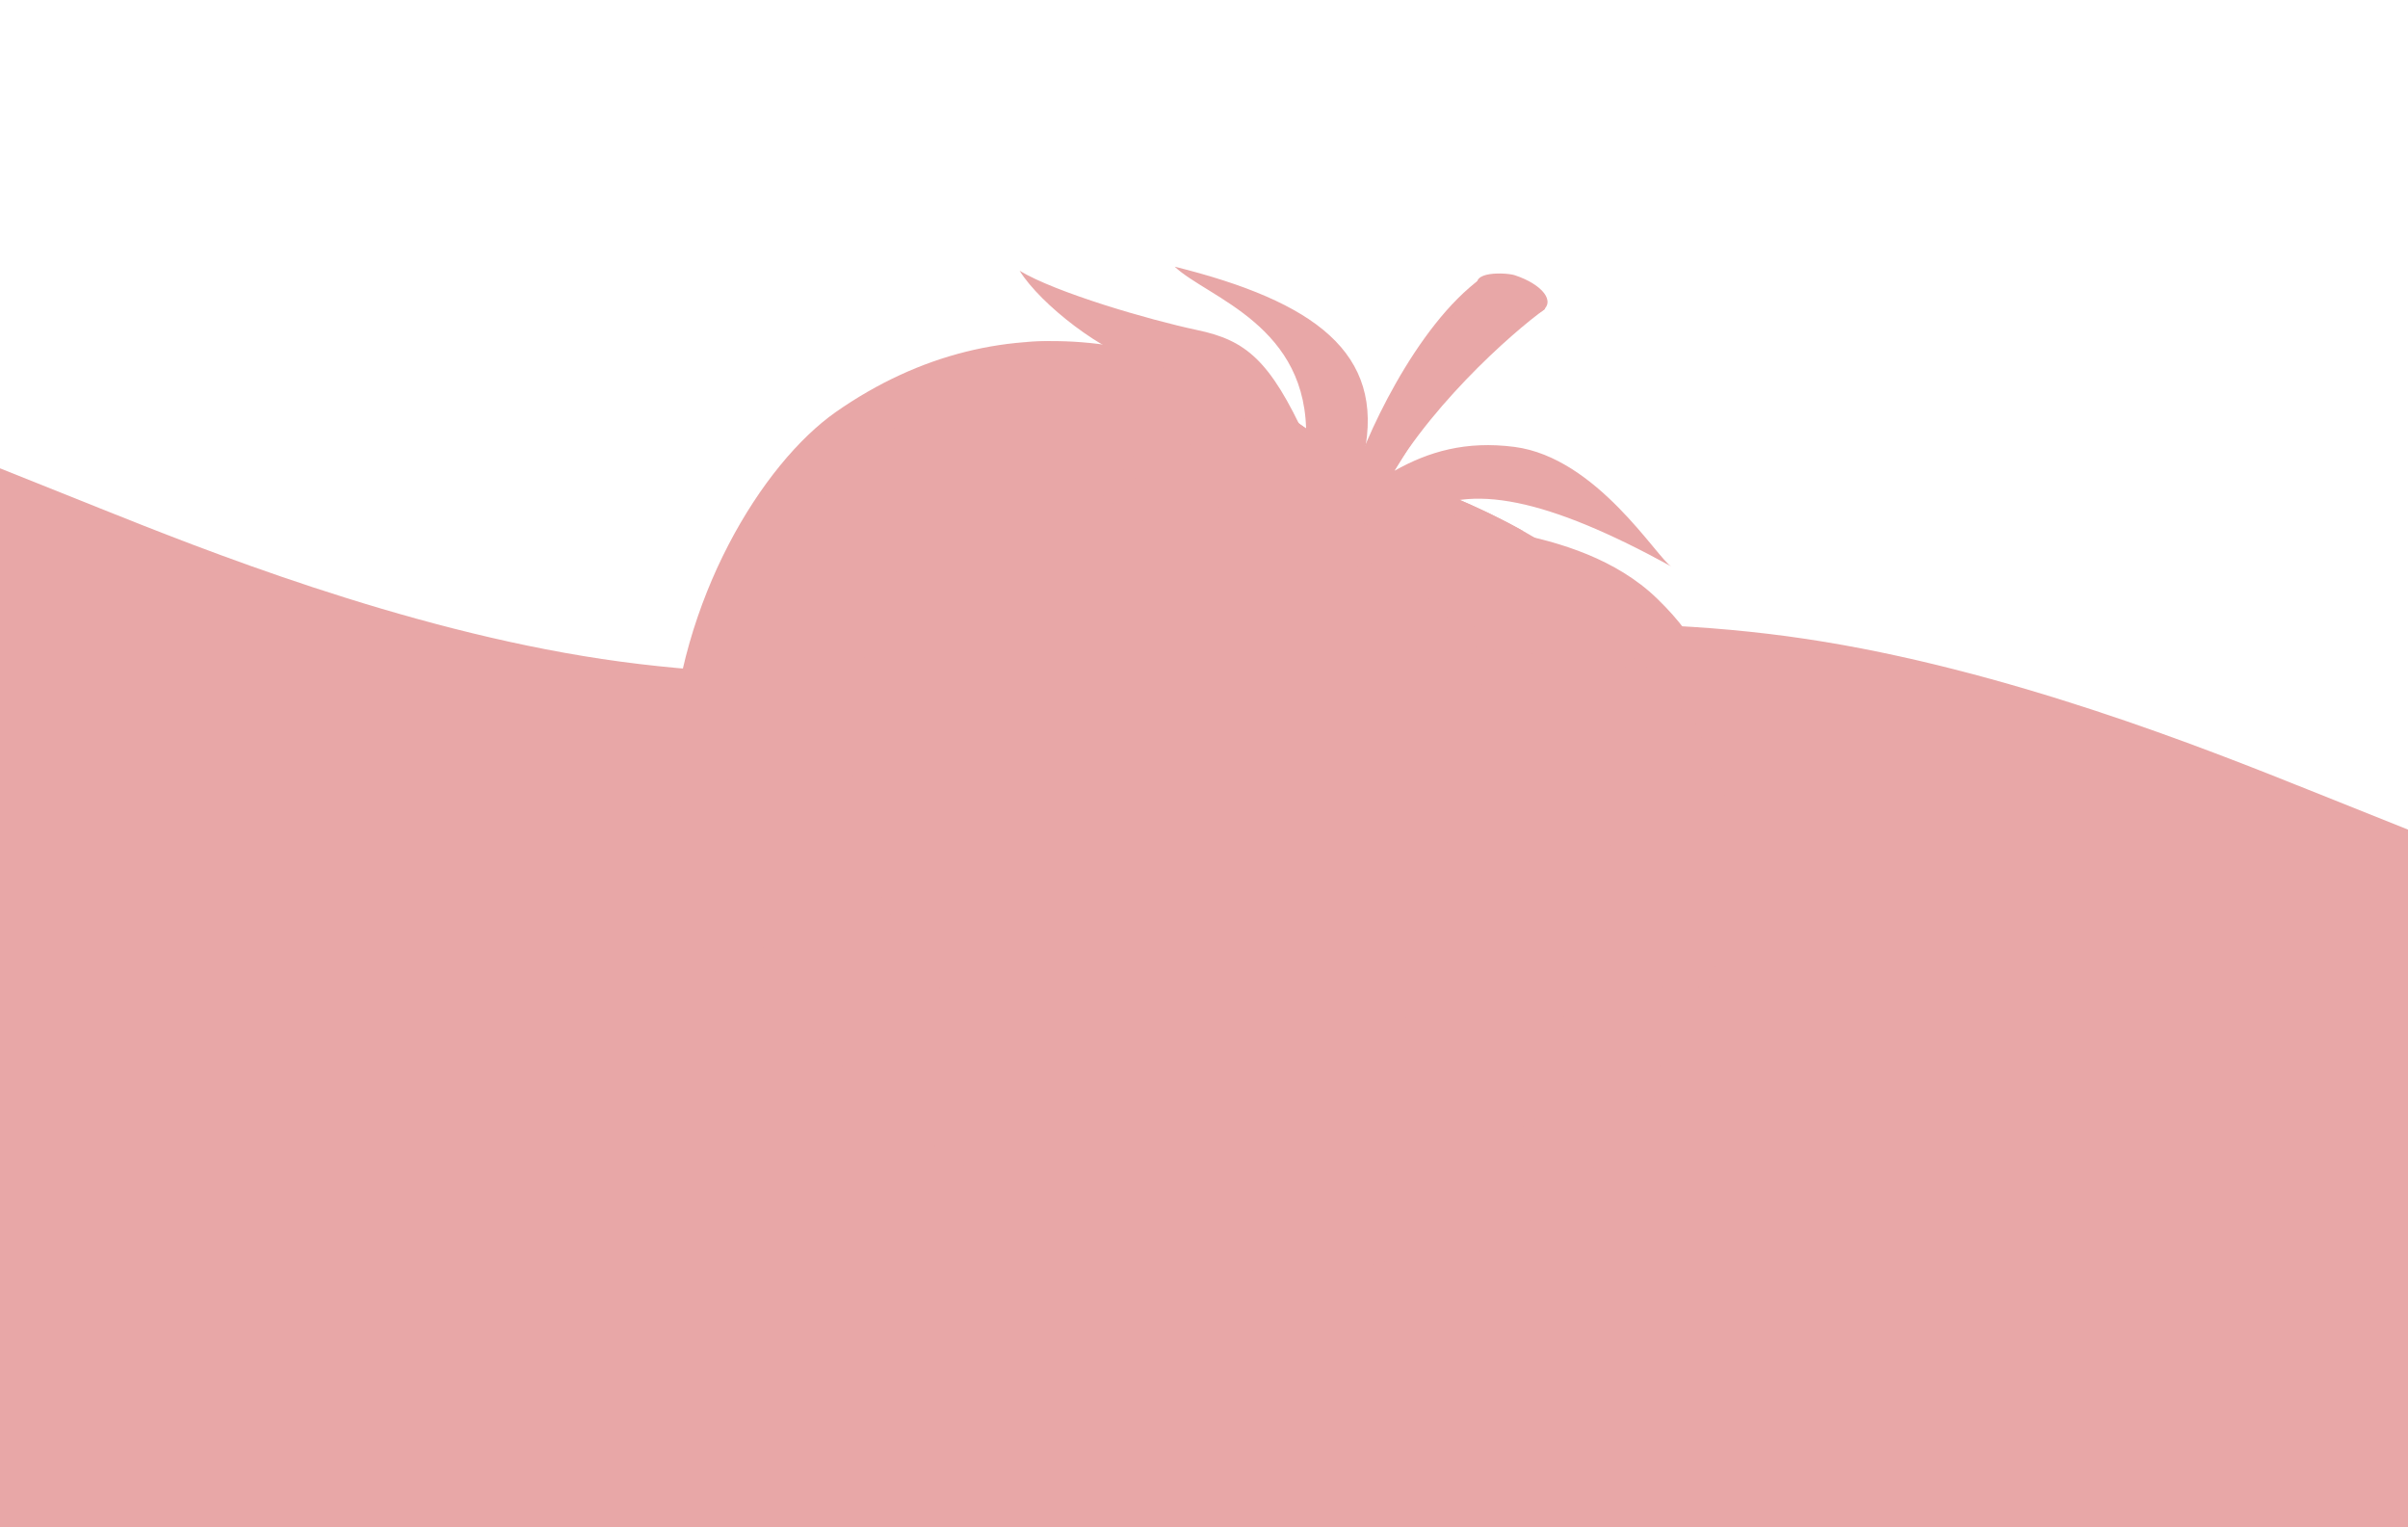 <svg width="1440" height="913" viewBox="0 0 1440 913" fill="none" xmlns="http://www.w3.org/2000/svg">
<path fill-rule="evenodd" clip-rule="evenodd" d="M0 280L60 304C120 328 240 376 360 394C480 412 600 400 720 388C840 376 960 364 1080 382C1200 400 1320 448 1380 472L1440 496V568H1380C1320 568 1200 568 1080 568C960 568 840 568 720 568C600 568 480 568 360 568C240 568 120 568 60 568H0V280Z" fill="#E8A7A7"/>
<rect y="552" width="1440" height="361" fill="#E8A7A7"/>
<path d="M806.809 276.118C715.613 198.546 600.886 175.72 499.806 246.348C411.808 308.069 299.435 571.878 575.165 725.073C827.052 865.367 967.471 695.701 1003.12 634.972C1038.89 573.705 1100.95 356.904 806.809 276.118Z" fill="#E8A7A7"/>
<path d="M528.064 260.708C607.309 205.201 695.56 211.172 772.41 257.15C713.107 231.203 648.306 232.909 589.516 274.154C518.438 323.785 427.67 537.265 650.344 661.001C853.88 774.017 967.218 637.084 995.904 587.977C1014.05 556.815 1040.71 476.282 999.217 404.562C1053.99 489.834 1021.97 588.092 1000.24 625.271C966.675 682.397 835.047 841.389 598.711 709.797C339.916 566.138 445.399 318.621 528.064 260.708Z" fill="#E8A7A7"/>
<path d="M910.75 317.382C894.817 308.583 876.83 300.105 856.983 292.391C828.346 288.957 801.979 289.681 792.947 300.127C794.452 289.87 791.445 275.07 784.33 258.592C772.982 250.397 761.459 243.199 749.547 236.682C759.804 252.473 766.683 269.162 767.386 286.174C739.376 248.918 714.048 232.525 685.246 225.502C671.445 221.941 648.951 213.358 627.635 204.012C623.098 204.025 618.626 204.423 613.897 204.452C636 217.758 660.887 230.408 673.552 233.537C697.568 239.488 728.886 263.547 745.713 291.243C709.94 274.131 701.79 281.251 695.243 286.216C681.741 296.451 660.704 284.678 651.801 275.394C644.163 292.609 677.65 310.229 692.991 314.82C731.045 326.208 753.943 293.178 797.021 315.531C801.268 325.018 811.757 344.732 829.135 352.164C867.488 368.568 896.509 376.679 882.819 426.719C900.504 417.604 903.734 402.146 902.011 389.488C900.777 376.7 892.349 372.225 853.041 351.895C895.303 366.606 983.293 390.676 1012.77 433.425C1009.32 419.902 999.222 407.712 966.367 386.26C933.892 364.768 837.372 329.775 828.5 321.973C846.151 311.914 874.891 309.233 910.75 317.382Z" fill="#E8A7A7"/>
<path d="M830.547 292.732C864.011 302.899 892.214 315.039 915.883 328.594C894.08 317.013 868.155 306.751 837.358 298.343C835.104 296.431 832.835 294.563 830.547 292.732Z" fill="#E8A7A7"/>
<path d="M919.08 455.142C897.226 449.626 882.319 471.974 863.282 507.466C851.158 529.996 816.879 636.398 866.982 649.812C919.066 663.729 956.339 570.438 960.988 553.519C965.873 536.639 975.651 468.556 919.08 455.142Z" fill="#E8A7A7"/>
<path d="M504.272 334.449C510.872 339.35 517.177 336.526 528.607 327.684C535.82 321.961 562.759 291.633 547.623 280.191C531.858 268.752 506.116 294.159 502.415 298.728C498.172 303.938 487.349 322.302 504.272 334.449Z" fill="#E8A7A7"/>
<path d="M903.414 500.49C898.083 499.021 895.105 502.346 890.421 510.641C887.684 515.64 879.772 540.799 891.622 544.204C903.851 547.196 912.284 525.131 913.687 521.117C914.581 517.102 916.237 503.785 903.414 500.49Z" fill="#E8A7A7"/>
<path d="M609.747 161.887C631.525 174.984 686.712 191.119 715.876 197.322C745.395 203.476 759.549 215.651 781.05 262.309C782.958 194.499 722.52 178.277 702.448 159.428C785.85 180.204 828.41 210.853 815.748 271.572C833.337 224.324 866.376 181.21 886.253 166.008C887.992 164.678 893.303 171.409 899.49 167.916C906.934 163.715 927.416 178.831 921.628 184.876C879.906 204.766 851.748 252.685 833.946 281.441C854.349 269.971 876.633 263.44 905.628 267.19C954.983 273.573 991.042 333.84 999.421 338.638C925.923 298.326 878.139 287.836 847.201 308.451C855.821 316.43 942.476 310.915 990.918 357.84C1018.89 384.934 1020.7 401.549 1023.49 416.263C974.444 359.522 909.475 343.817 866.446 329.599C867.396 330.152 868.309 330.718 869.225 331.278C905.623 351.95 916.506 382.231 916.796 396.03C917.635 409.89 904.041 429.647 896.603 435.367C914.042 378.576 861.816 362.331 839.981 350.784C823.415 341.826 806.226 325.2 802.612 314.615C774.432 291.148 754.559 306.198 712.469 302.599C694.428 301.06 650.993 268.028 654.539 259.495C663.113 265.363 684.75 281.845 701.487 271.417C712.987 264.25 721.602 260.484 743.937 264.726C748.285 265.553 753.131 266.765 758.42 269.295C742.619 239.396 708.557 221.699 683.966 216.791C660.209 211.517 622.235 182.012 609.747 161.887C609.942 162.114 609.56 161.586 609.747 161.887Z" fill="#E8A7A7"/>
<path d="M823.759 289.495C837.417 293.003 851.018 309.245 835.014 314.229C819.004 319.21 799.709 305.882 785.318 291.008C770.924 276.133 789.667 272.729 803.702 279.374C817.741 286.02 823.759 289.495 823.759 289.495Z" fill="#E8A7A7"/>
<path d="M820.162 290.529C825.299 291.601 830.052 297.974 823.776 300.495C817.502 303.02 810.479 298.02 805.384 292.24C800.289 286.459 807.566 284.518 812.761 286.884C817.953 289.254 820.162 290.529 820.162 290.529Z" fill="#E8A7A7"/>
<path d="M924.024 184.699C904.215 198.793 850.557 246.24 825.494 295.967C820.41 302.879 807.553 295.456 807.891 289.816C814.783 264.612 846.349 194.602 886.253 166.008C900.445 164.885 924.024 184.699 924.024 184.699Z" fill="#E8A7A7"/>
<path d="M905.917 164.578C901.501 162.995 877.38 161.588 884.615 172.941C892.807 183.937 914.922 190.668 921.668 186.252C930.905 180.459 922.236 169.948 905.917 164.578Z" fill="#E8A7A7"/>
<path d="M874.789 198.582C883.23 189.609 877.889 179.947 865.3 191.644C852.708 203.345 833.836 234.762 828.404 249.863C822.97 264.962 859.671 214.66 874.789 198.582Z" fill="#E8A7A7"/>
</svg>
